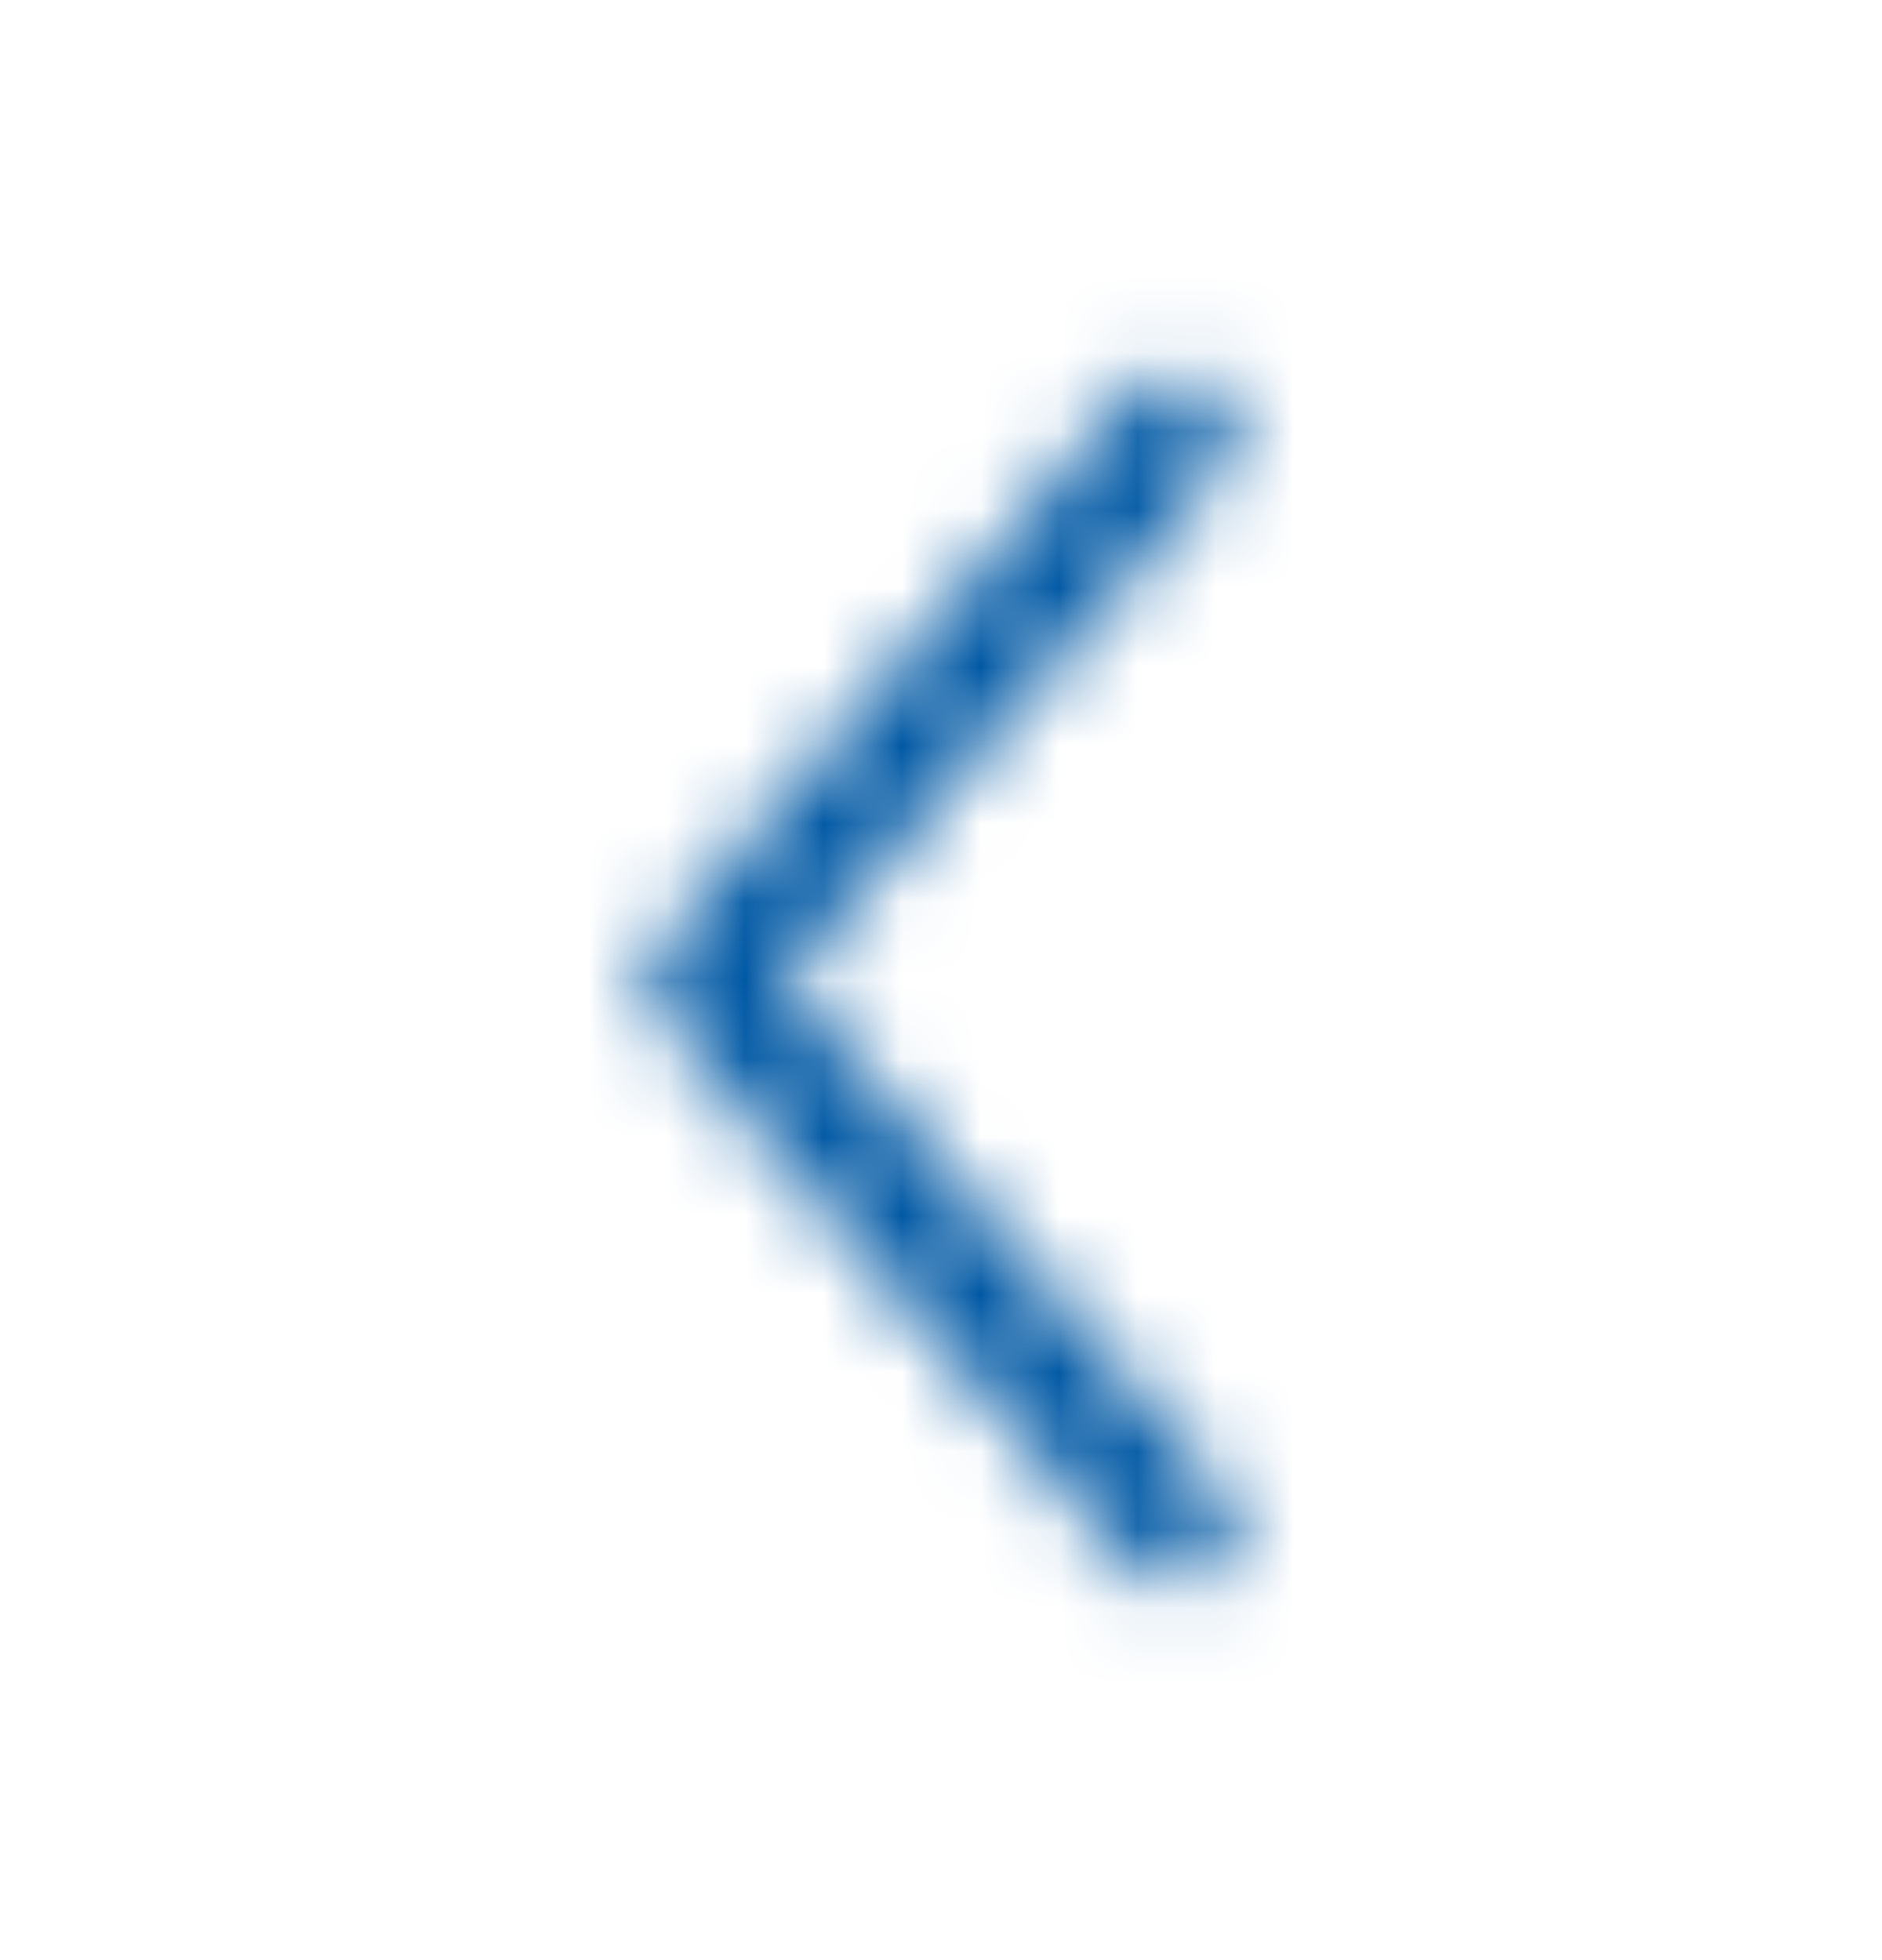 <svg width="24" height="25" viewBox="0 0 24 25" fill="none" xmlns="http://www.w3.org/2000/svg">
<mask id="mask0_107_434" style="mask-type:alpha" maskUnits="userSpaceOnUse" x="0" y="0" width="24" height="25">
<path fill-rule="evenodd" clip-rule="evenodd" d="M15.488 4.931C15.803 5.2 15.839 5.674 15.569 5.988L9.988 12.5L15.569 19.012C15.839 19.326 15.803 19.8 15.488 20.07C15.174 20.339 14.7 20.303 14.431 19.988L8.431 12.988C8.19 12.707 8.19 12.293 8.431 12.012L14.431 5.012C14.7 4.697 15.174 4.661 15.488 4.931Z" fill="#232323"/>
</mask>
<g mask="url(#mask0_107_434)">
<rect y="0.5" width="24" height="24" fill="#0058A4"/>
</g>
</svg>
